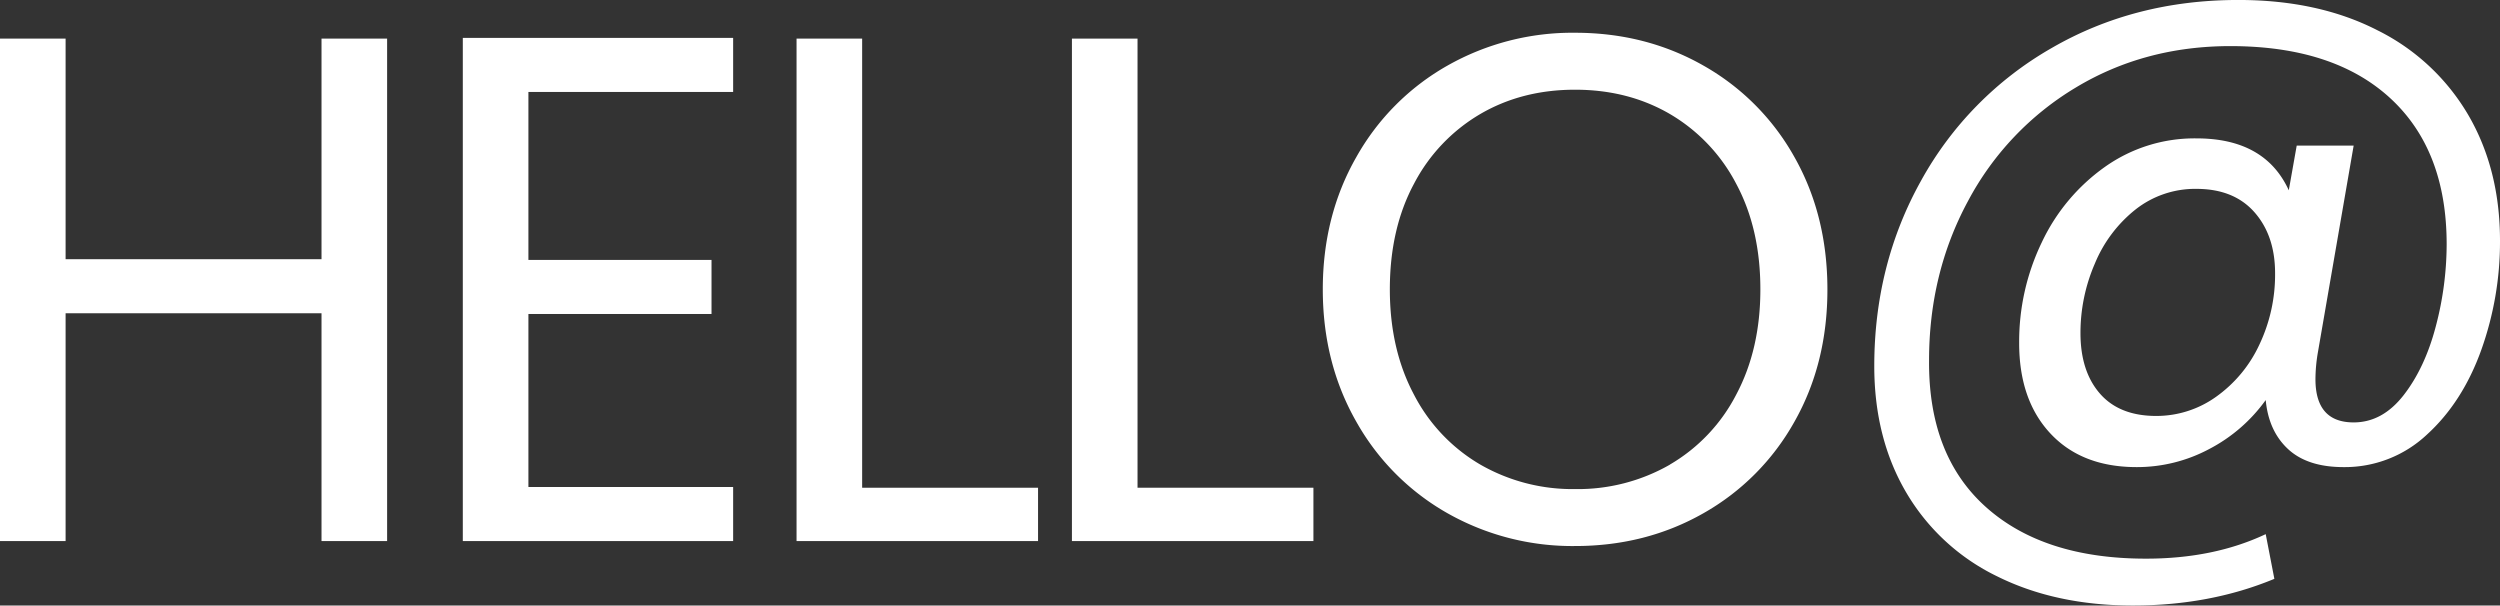 <svg id="Layer_1" data-name="Layer 1" xmlns="http://www.w3.org/2000/svg" viewBox="0 0 866.99 210"><rect x="0" y="0" width="866.99" height="210" fill="#333333" stroke="none"/><defs><style>.cls-1{fill:#fff;}</style></defs><path class="cls-1" d="M71.63-734.6v174.25H48.88v-79H-39.87v79H-62.62V-734.6h22.75v76.5H48.88v-76.5Z" transform="translate(62.62 747.99)"/><path class="cls-1" d="M120.63-716.1v58.25h63.5v18.75h-63.5v60h71v18.75H97.88v-174.5h93.75v18.75Z" transform="translate(62.62 747.99)"/><path class="cls-1" d="M236.37-578.85h61v18.5H213.62V-734.6h22.75Z" transform="translate(62.62 747.99)"/><path class="cls-1" d="M331.87-578.85h61v18.5H309.12V-734.6h22.75Z" transform="translate(62.62 747.99)"/><path class="cls-1" d="M439.37-570a83.3,83.3,0,0,1-31.63-31.75q-11.62-20.38-11.62-45.88t11.62-45.87a83.16,83.16,0,0,1,31.63-31.75,87.85,87.85,0,0,1,44.25-11.38q24.5,0,44.5,11.38a82.63,82.63,0,0,1,31.5,31.62q11.49,20.25,11.5,46t-11.5,46A82.73,82.73,0,0,1,528.12-570q-20,11.37-44.5,11.37A87.94,87.94,0,0,1,439.37-570Zm77.12-16.88a59.76,59.76,0,0,0,23-24.25q8.38-15.75,8.38-36.5,0-21-8.38-36.62a60.31,60.31,0,0,0-22.87-24.13q-14.5-8.49-33-8.5t-33,8.5a60.33,60.33,0,0,0-22.88,24.13q-8.37,15.62-8.37,36.62,0,20.76,8.37,36.5a59.83,59.83,0,0,0,23,24.25,64.19,64.19,0,0,0,32.88,8.5A64.18,64.18,0,0,0,516.49-586.85Z" transform="translate(62.62 747.99)"/><path class="cls-1" d="M761.87-737.49a75.2,75.2,0,0,1,31.5,29.38q11,18.87,11,43.62a111.47,111.47,0,0,1-6.5,37.88q-6.51,18.12-18.88,29.37A41.57,41.57,0,0,1,750.12-586q-12.51,0-19.25-6.25t-7.75-17a55.92,55.92,0,0,1-19.63,17A53.12,53.12,0,0,1,678.37-586q-19,0-29.88-11.62T637.62-629a79.21,79.21,0,0,1,7.87-35,67.08,67.08,0,0,1,21.88-26.12A53.68,53.68,0,0,1,699.12-700q23.75,0,32,18l2.75-15.5h19.75l-12.5,72.25a56.51,56.51,0,0,0-.75,8.75q0,15,13.25,15,10,0,17.37-9.5t11.13-23.87a112.12,112.12,0,0,0,3.75-28.38q0-32.75-19.63-50.75t-55.37-18q-29.76,0-53.63,14.38a101.2,101.2,0,0,0-37.37,39.37q-13.5,25-13.5,55.25-.25,33,19.75,50.88t55.5,17.87q23.49,0,41.5-8.5l3,15.5q-22.26,9.24-49,9.25T630-548.11a73.8,73.8,0,0,1-31.5-29Q587.38-596,587.37-621q0-35.25,16.25-64.37a119.3,119.3,0,0,1,45.12-45.88Q677.62-748,713.62-748,741.37-748,761.87-737.49Zm-56,127.13a45.74,45.74,0,0,0,15-18,56.52,56.52,0,0,0,5.5-24.88q0-13-7.13-21.12t-20.12-8.13A33.39,33.39,0,0,0,678-675.36a46.62,46.62,0,0,0-14.12,18.75,60.33,60.33,0,0,0-5,24.12q0,13.26,6.75,21t19.5,7.75A35.58,35.58,0,0,0,705.87-610.36Z" transform="translate(62.62 747.99)"/></svg>